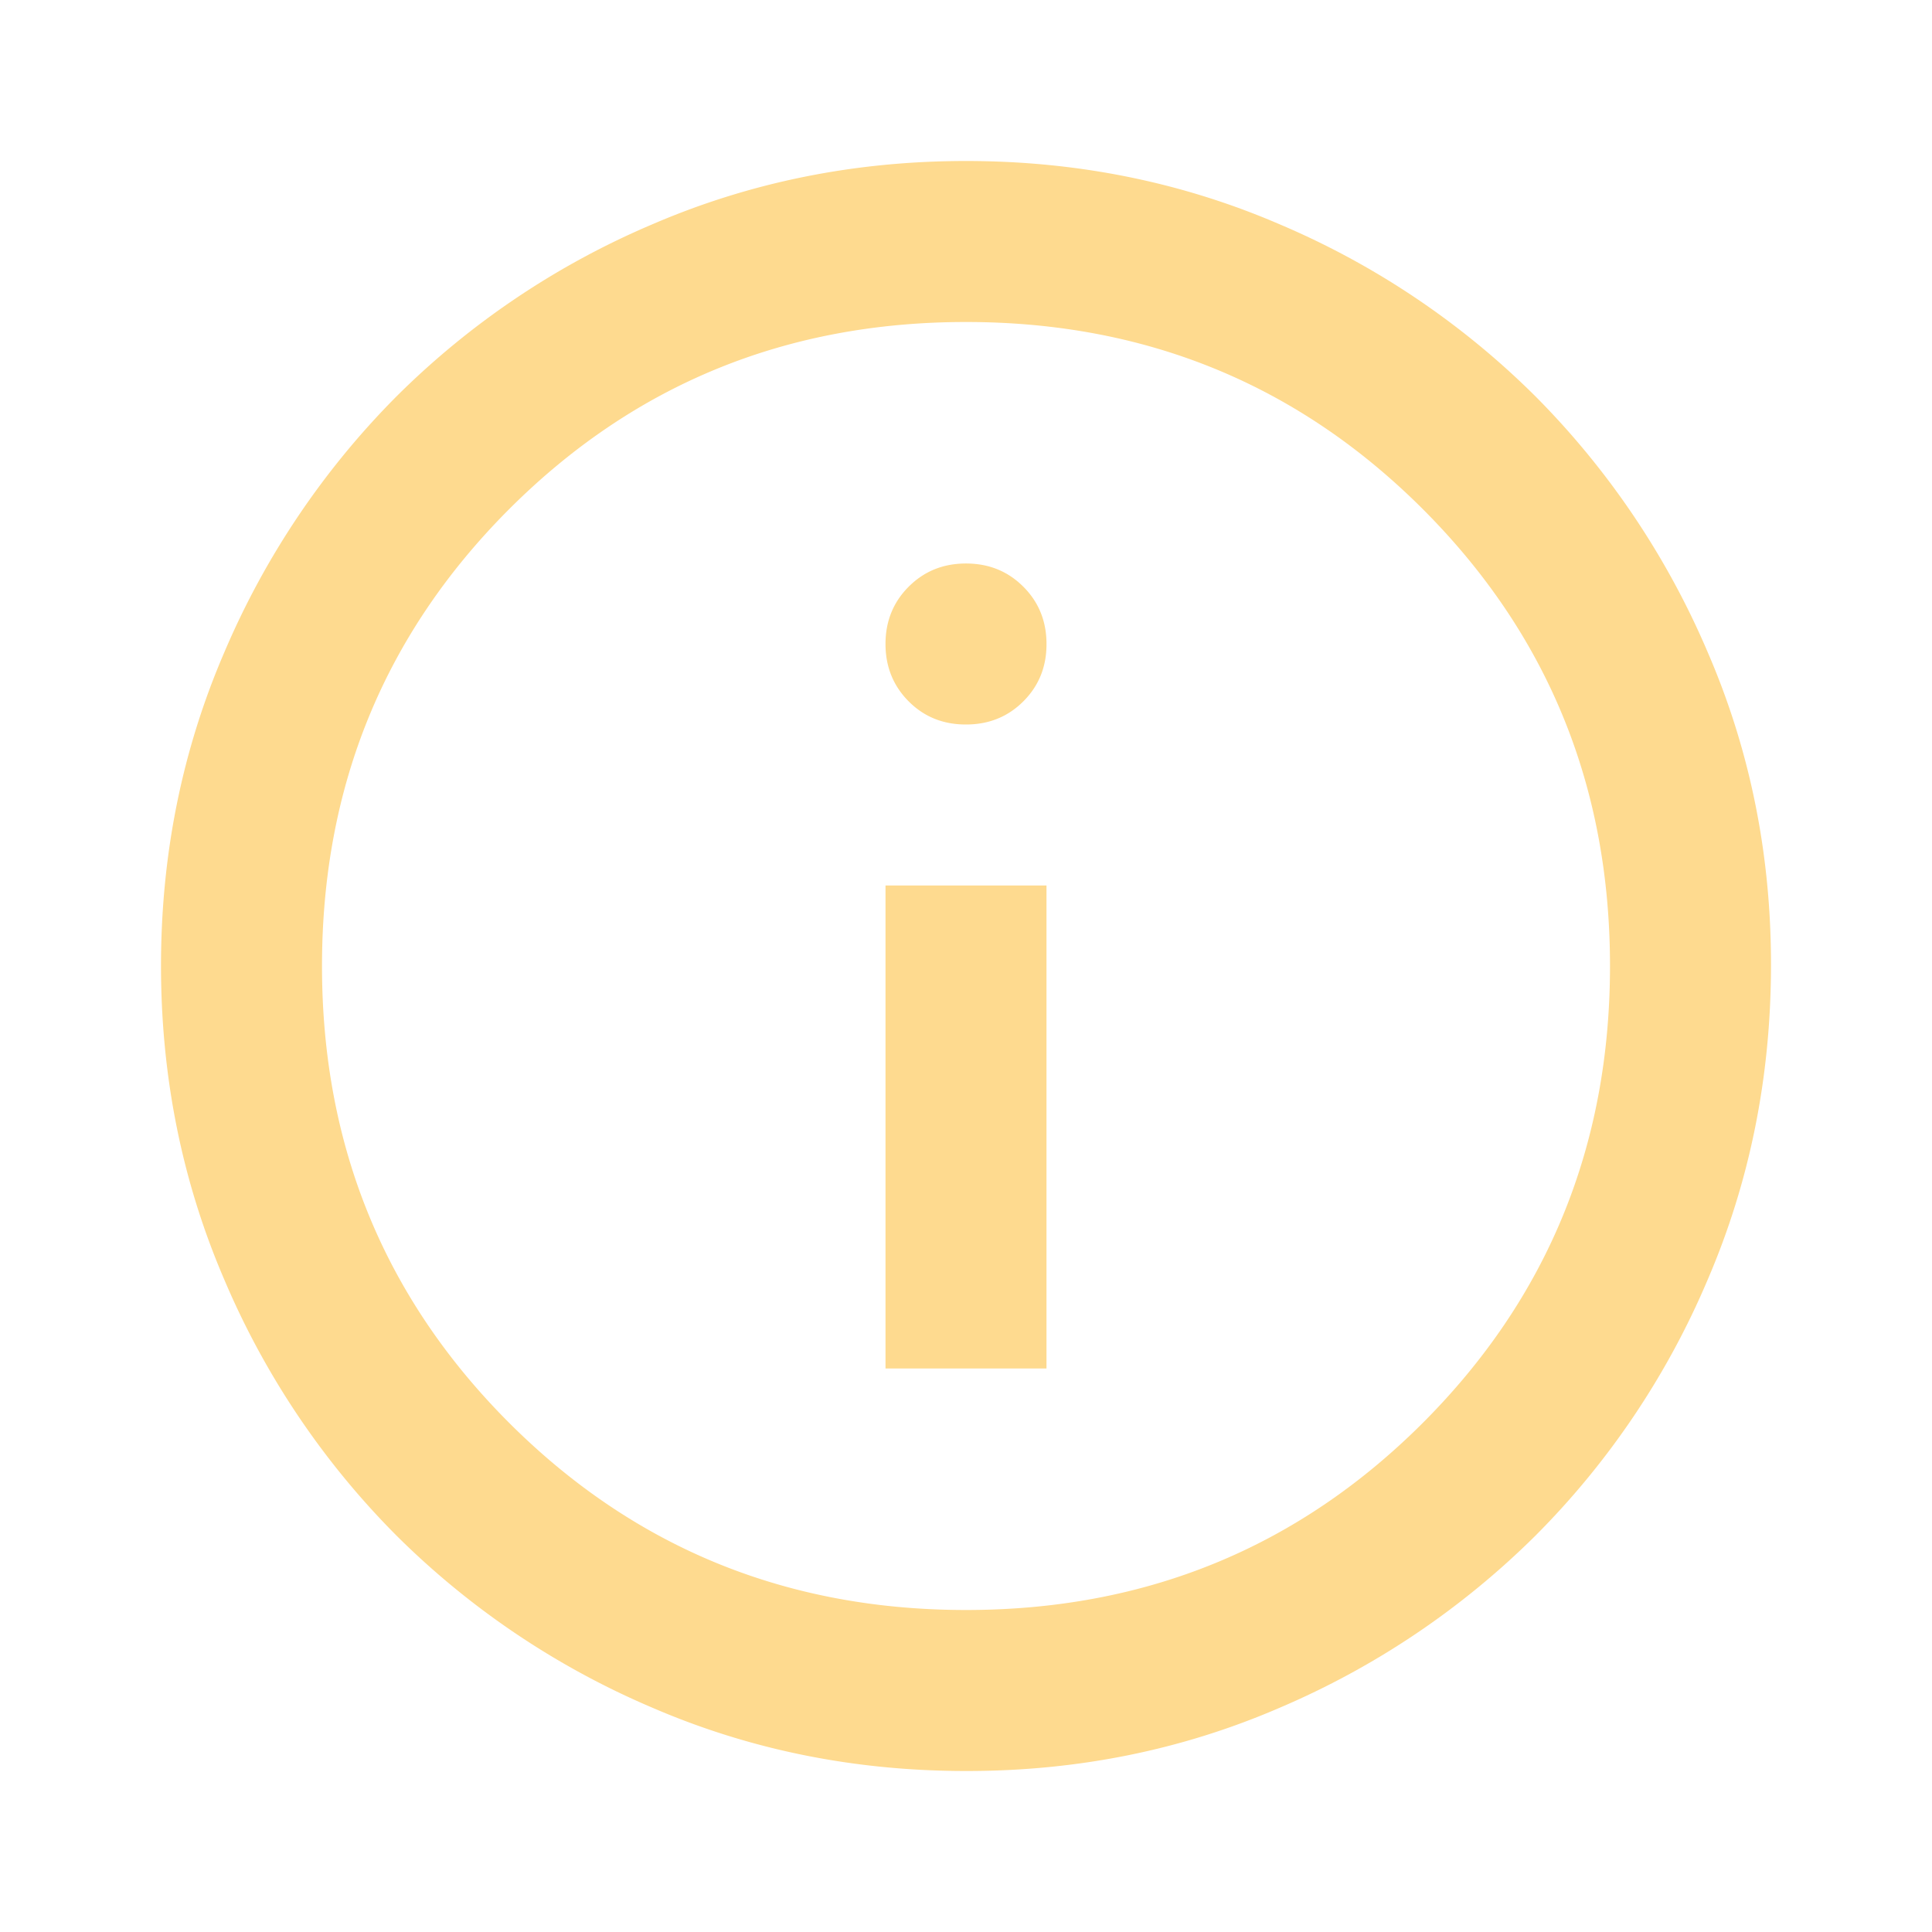<svg width="30" height="30" fill="none" xmlns="http://www.w3.org/2000/svg"><path d="M13.75 21.25h2.5v-7.5h-2.5v7.5zm1.25-10c.354 0 .651-.12.891-.36s.36-.537.359-.89c0-.353-.12-.65-.36-.89s-.536-.36-.89-.36-.65.12-.89.36-.36.537-.36.89.12.65.36.891.538.36.89.359zm0 16.25c-1.73 0-3.354-.328-4.875-.985a12.644 12.644 0 01-3.969-2.671 12.596 12.596 0 01-2.671-3.969C2.829 18.353 2.501 16.728 2.5 15c0-1.728.328-3.353.985-4.875a12.652 12.652 0 012.671-3.969 12.605 12.605 0 013.969-2.671C11.648 2.828 13.273 2.5 15 2.5c1.727 0 3.352.328 4.875.985a12.606 12.606 0 013.969 2.671 12.67 12.67 0 012.672 3.969c.659 1.522.987 3.147.984 4.875-.003 1.728-.33 3.353-.985 4.875a12.542 12.542 0 01-2.671 3.969 12.7 12.7 0 01-3.969 2.672c-1.52.658-3.144.986-4.875.984zm0-2.5c2.792 0 5.156-.969 7.094-2.906C24.03 20.156 25 17.792 25 15c0-2.792-.969-5.156-2.906-7.094C20.156 5.97 17.792 5 15 5c-2.792 0-5.156.969-7.094 2.906C5.97 9.844 5 12.208 5 15c0 2.792.969 5.156 2.906 7.094C9.844 24.03 12.208 25 15 25z" fill="#FEDA8F"/></svg>